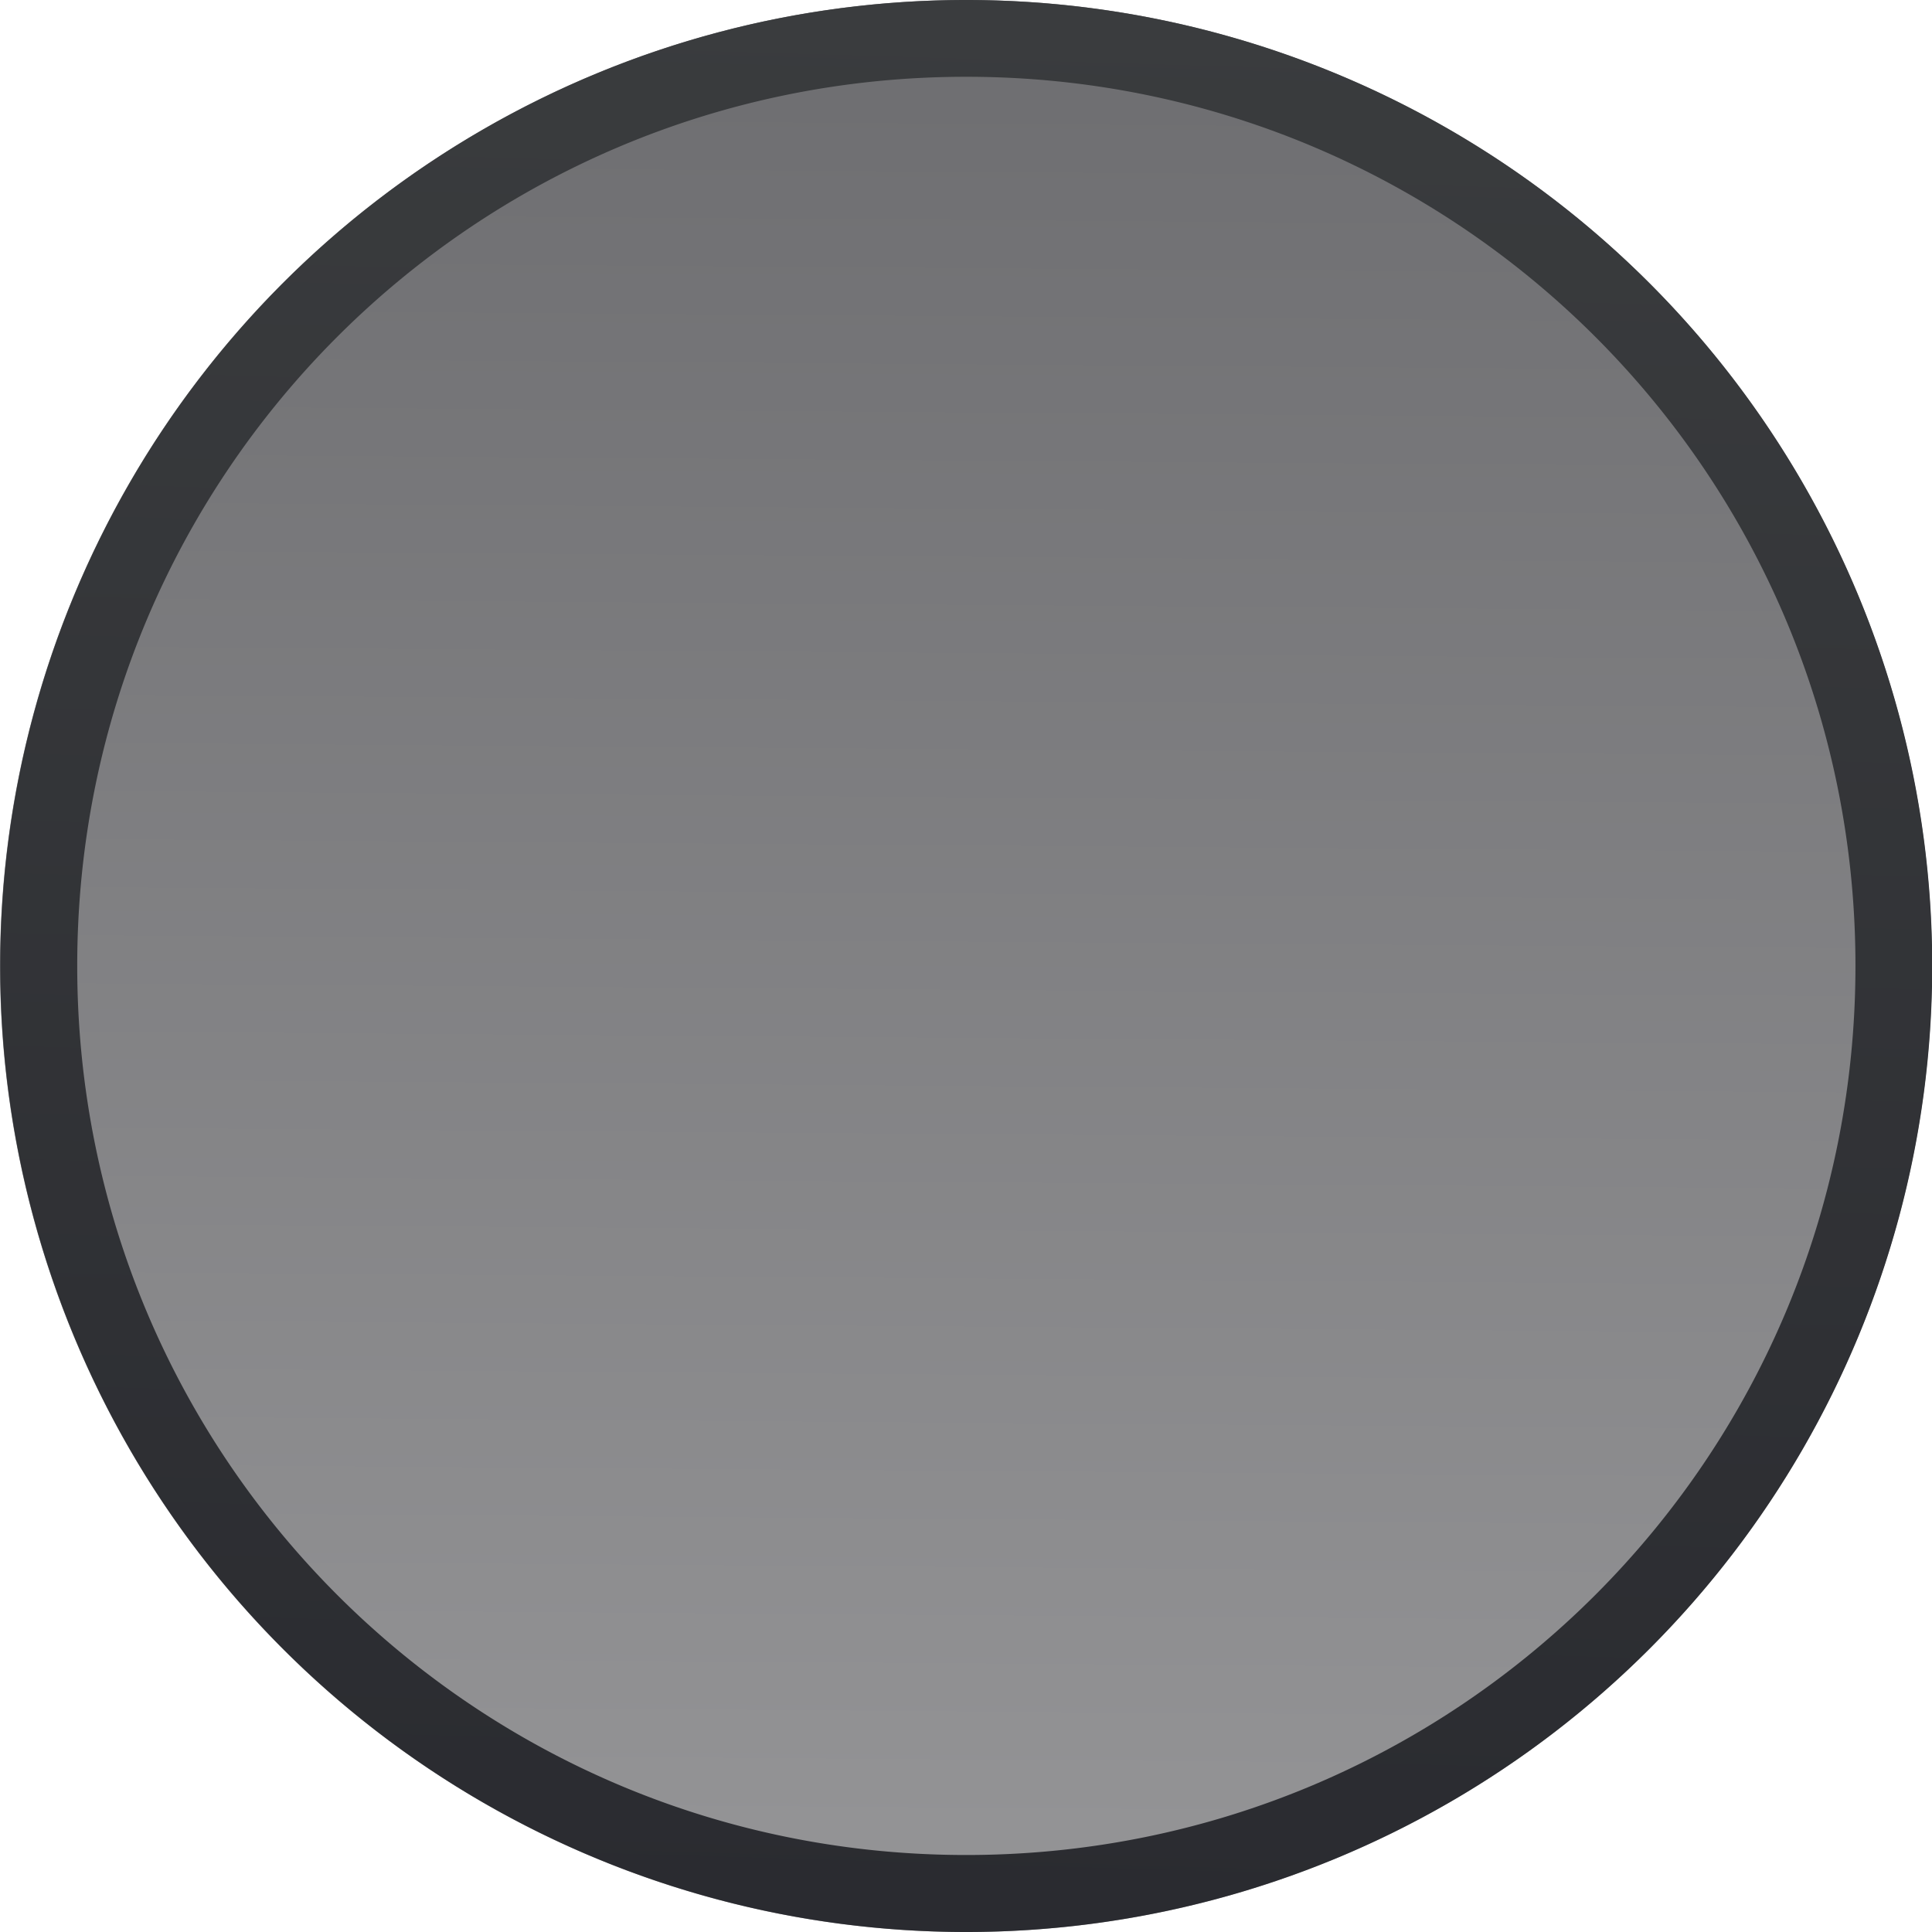 <?xml version="1.0" encoding="UTF-8" standalone="no"?>
<!-- Created with Inkscape (http://www.inkscape.org/) -->

<svg
   xmlns:dc="http://purl.org/dc/elements/1.1/"
   xmlns:cc="http://creativecommons.org/ns#"
   xmlns:rdf="http://www.w3.org/1999/02/22-rdf-syntax-ns#"
   xmlns:svg="http://www.w3.org/2000/svg"
   xmlns="http://www.w3.org/2000/svg"
   xmlns:xlink="http://www.w3.org/1999/xlink"
   xmlns:sodipodi="http://sodipodi.sourceforge.net/DTD/sodipodi-0.dtd"
   xmlns:inkscape="http://www.inkscape.org/namespaces/inkscape"
   width="8.556mm"
   height="8.556mm"
   viewBox="0 0 8.556 8.556"
   version="1.1"
   id="svg16729"
   inkscape:version="0.92.3 (2405546, 2018-03-11)"
   sodipodi:docname="button_round_true_LT.svg">
  <defs
     id="defs16723">
    <linearGradient
       inkscape:collect="always"
       xlink:href="#linearGradient5136"
       id="linearGradient3074"
       gradientUnits="userSpaceOnUse"
       gradientTransform="matrix(0.265,0,0,0.265,0.371,177.849)"
       x1="337.138"
       y1="11.968"
       x2="338.085"
       y2="-20.041" />
    <linearGradient
       id="linearGradient5136"
       inkscape:collect="always">
      <stop
         id="stop5132"
         offset="0"
         style="stop-color:#2a2b30;stop-opacity:1" />
      <stop
         id="stop5134"
         offset="1"
         style="stop-color:#3a3c3e;stop-opacity:1" />
    </linearGradient>
    <linearGradient
       inkscape:collect="always"
       xlink:href="#linearGradient5082"
       id="linearGradient3072"
       gradientUnits="userSpaceOnUse"
       gradientTransform="matrix(1.362,0,0,1.362,-435.532,375.161)"
       x1="386.358"
       y1="-142.498"
       x2="386.405"
       y2="-148.924" />
    <linearGradient
       id="linearGradient5082"
       inkscape:collect="always">
      <stop
         id="stop5078"
         offset="0"
         style="stop-color:#959597;stop-opacity:1" />
      <stop
         id="stop5080"
         offset="1"
         style="stop-color:#6c6c6f;stop-opacity:1" />
    </linearGradient>
  </defs>
  <sodipodi:namedview
     id="base"
     pagecolor="#ffffff"
     bordercolor="#666666"
     borderopacity="1.0"
     inkscape:pageopacity="0.0"
     inkscape:pageshadow="2"
     inkscape:zoom="6.842133"
     inkscape:cx="34.428817"
     inkscape:cy="12.387159"
     inkscape:document-units="mm"
     inkscape:current-layer="layer1"
     showgrid="false"
     fit-margin-top="0"
     fit-margin-left="0"
     fit-margin-right="0"
     fit-margin-bottom="0"
     inkscape:window-width="1920"
     inkscape:window-height="1135"
     inkscape:window-x="0"
     inkscape:window-y="0"
     inkscape:window-maximized="1" />
  <g
     inkscape:label="Layer 1"
     inkscape:groupmode="layer"
     id="layer1"
     transform="translate(-85.68,-172.526)">
    <circle
       r="4.278"
       cy="176.804"
       cx="89.958"
       id="circle3048"
       style="display:inline;opacity:1;fill:url(#linearGradient3072);fill-opacity:1;stroke:none;stroke-width:0.681;stroke-linecap:round;stroke-linejoin:round;stroke-miterlimit:4;stroke-dasharray:none;stroke-opacity:1" />
    <path
       inkscape:connector-curvature="0"
       id="path3050"
       d="m 89.959,172.526 a 4.278,4.278 0 0 0 -4.278,4.278 4.278,4.278 0 0 0 4.278,4.278 4.278,4.278 0 0 0 4.278,-4.278 4.278,4.278 0 0 0 -4.278,-4.278 z m 0,0.34 c 2.179,0 3.938,1.759 3.938,3.937 0,2.179 -1.759,3.938 -3.938,3.938 -2.179,0 -3.937,-1.759 -3.937,-3.938 0,-2.179 1.759,-3.937 3.937,-3.937 z"
       style="color:#000000;font-style:normal;font-variant:normal;font-weight:normal;font-stretch:normal;font-size:medium;line-height:normal;font-family:sans-serif;font-variant-ligatures:normal;font-variant-position:normal;font-variant-caps:normal;font-variant-numeric:normal;font-variant-alternates:normal;font-feature-settings:normal;text-indent:0;text-align:start;text-decoration:none;text-decoration-line:none;text-decoration-style:solid;text-decoration-color:#000000;letter-spacing:normal;word-spacing:normal;text-transform:none;writing-mode:lr-tb;direction:ltr;text-orientation:mixed;dominant-baseline:auto;baseline-shift:baseline;text-anchor:start;white-space:normal;shape-padding:0;clip-rule:nonzero;display:inline;overflow:visible;visibility:visible;opacity:1;isolation:auto;mix-blend-mode:normal;color-interpolation:sRGB;color-interpolation-filters:linearRGB;solid-color:#000000;solid-opacity:1;vector-effect:none;fill:url(#linearGradient3074);fill-opacity:1;fill-rule:nonzero;stroke:none;stroke-width:0.681;stroke-linecap:round;stroke-linejoin:round;stroke-miterlimit:4;stroke-dasharray:none;stroke-dashoffset:0;stroke-opacity:1;color-rendering:auto;image-rendering:auto;shape-rendering:auto;text-rendering:auto;enable-background:accumulate" />
  </g>
</svg>
